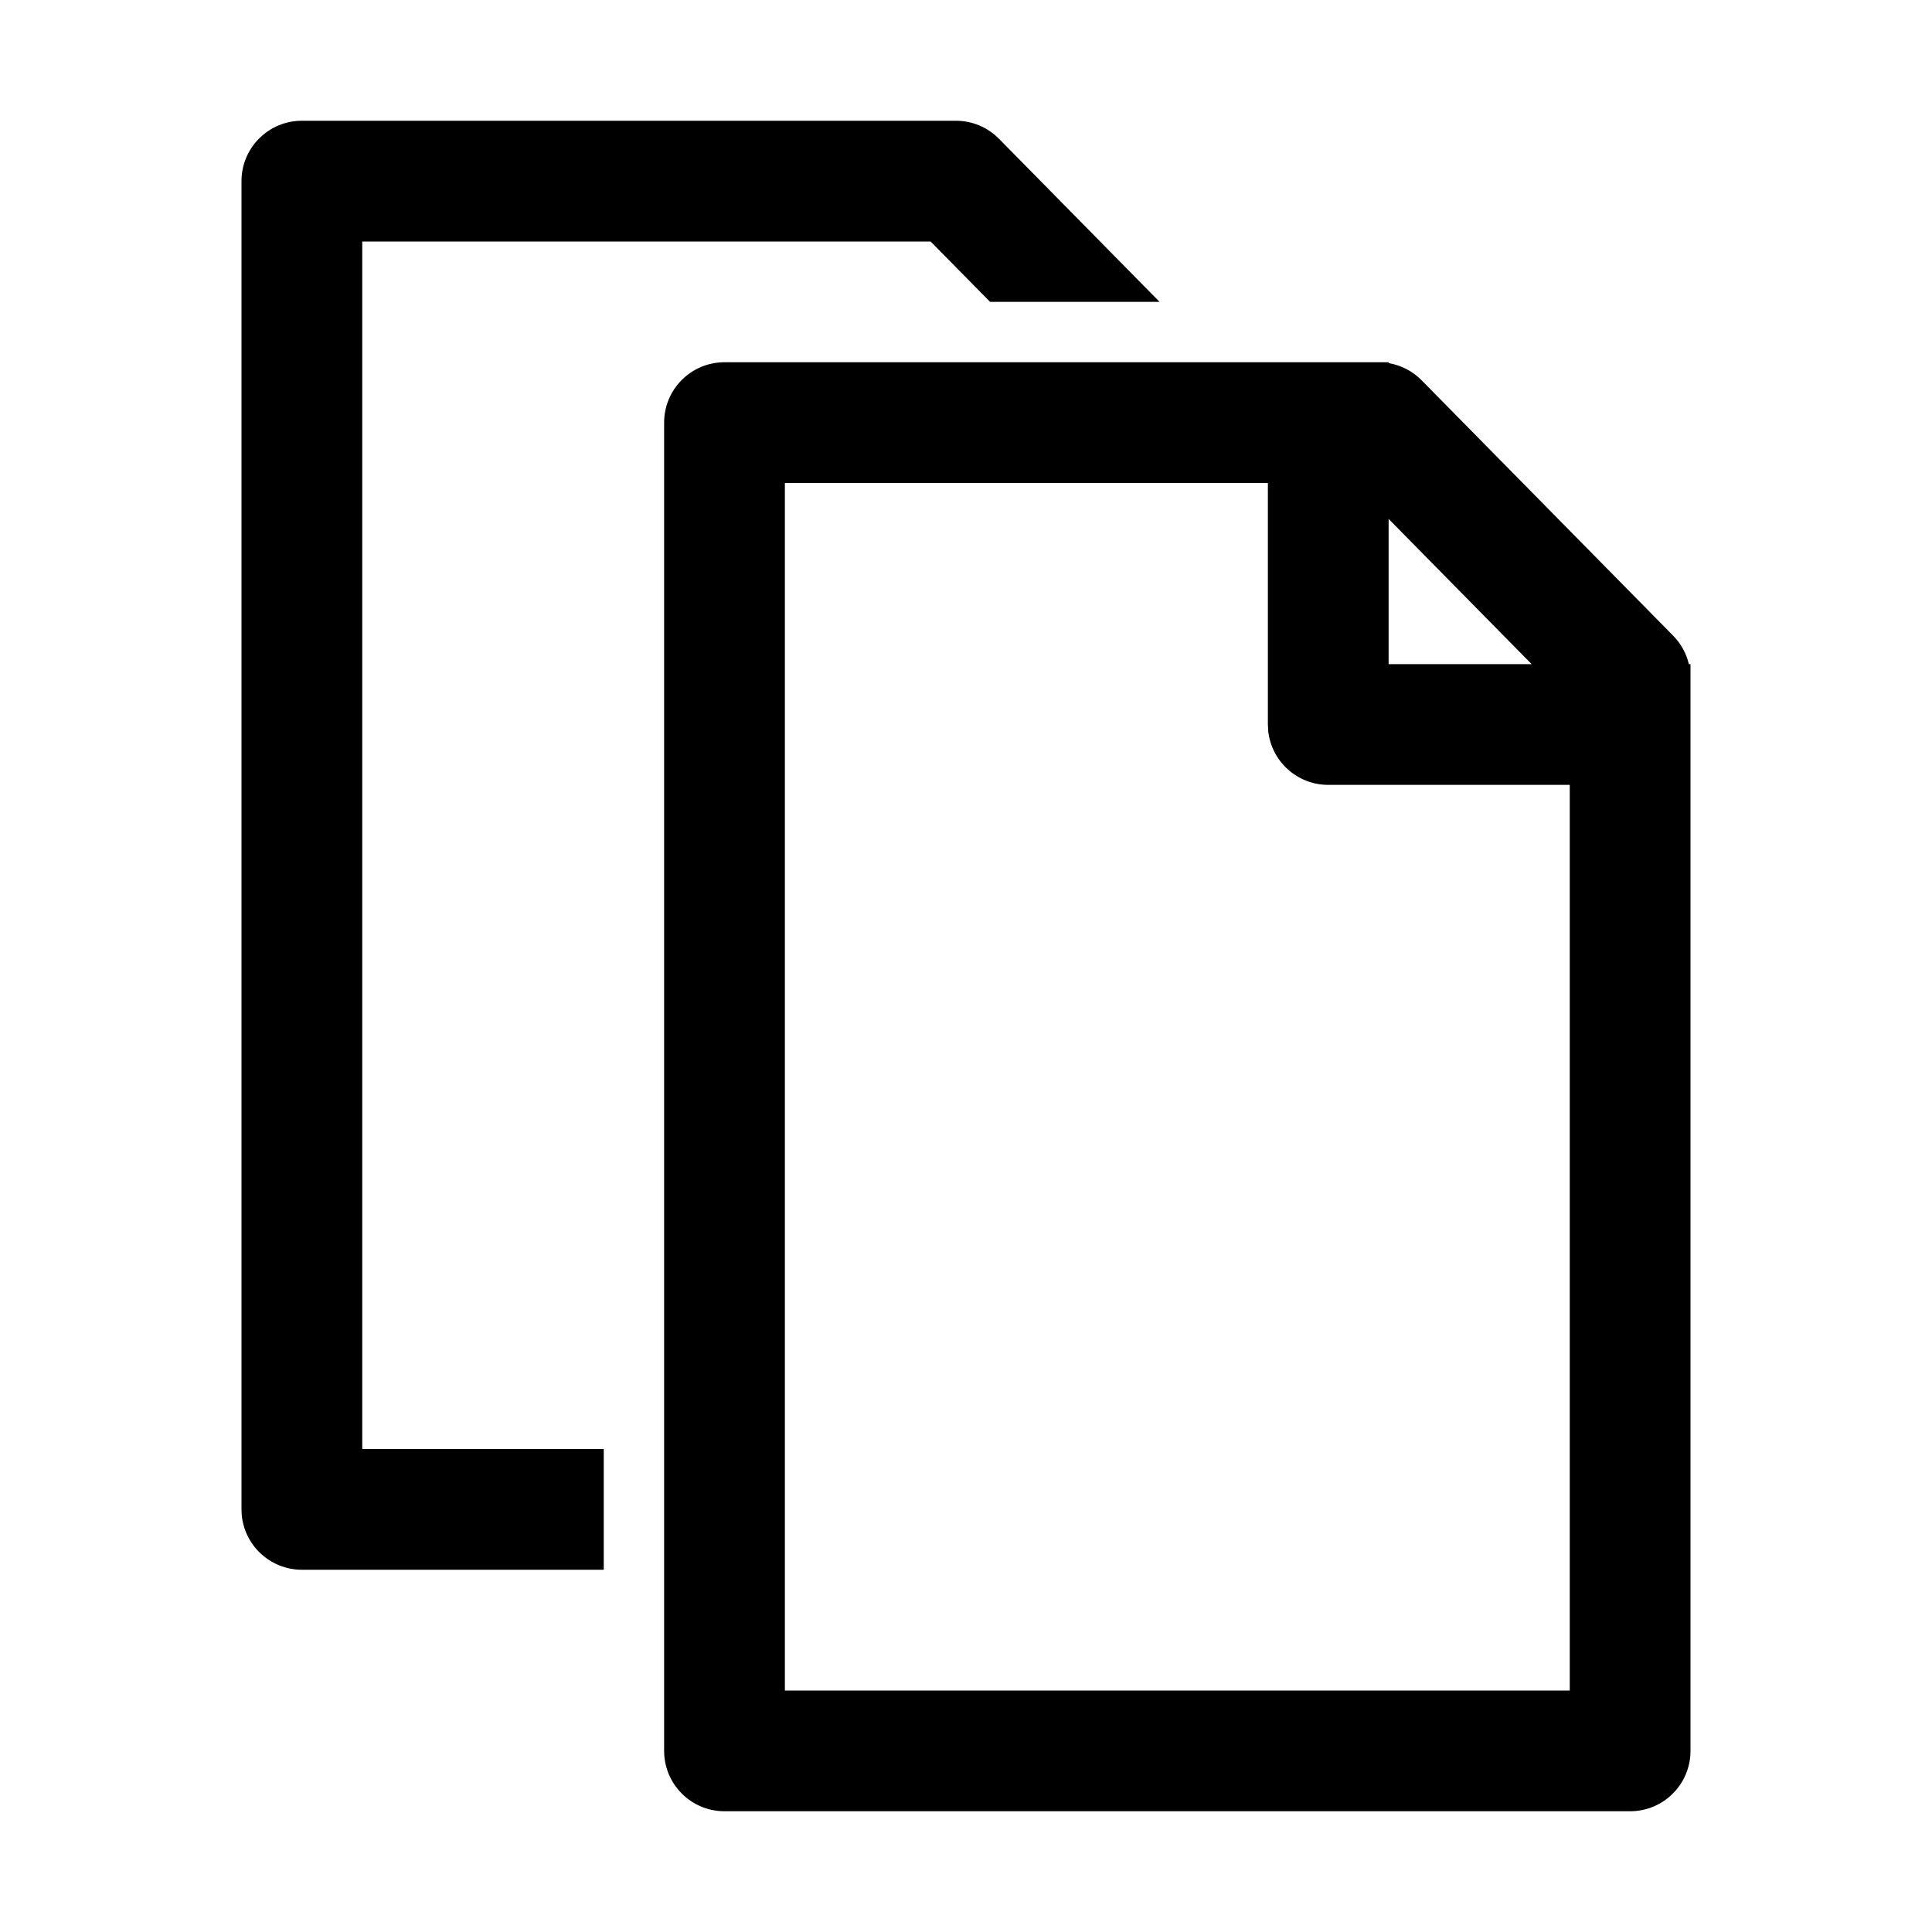 <?xml version="1.0" encoding="UTF-8"?>
<svg width="64px" height="64px" viewBox="0 0 64 64" version="1.1" xmlns="http://www.w3.org/2000/svg" xmlns:xlink="http://www.w3.org/1999/xlink">
    <title>documents</title>
    <g id="documents" stroke="none" stroke-width="1" fill="none" fill-rule="evenodd">
        <g id="Group" transform="translate(8, 4)" fill="#000000" fill-rule="nonzero">
            <path d="M48,54 C48,55.105 47.105,56 46,56 L46,56 L16,56 C14.895,56 14,55.105 14,54 L14,54 L14,10 C14,8.895 14.895,8 16,8 L16,8 L38,8 L38,8.028 C38.412,8.098 38.795,8.295 39.092,8.597 L39.092,8.597 L47.425,17.058 C47.684,17.321 47.862,17.647 47.946,18 L48,18 Z M34,12 L18,12 L18,52 L44,52 L44,22 L36,22 C34.974,22 34.129,21.228 34.013,20.233 L34,20 L34,12 Z M42.737,18 L38,13.19 L38,18 L42.737,18 Z" id="Combined-Shape"></path>
            <path d="M23.667,0 C24.202,0 24.716,0.215 25.092,0.597 L25.092,0.597 L30.413,6 L24.798,6 L22.828,4 L4,4 L4,44 L12,44 L12,48 L2,48 C0.946,48 0.082,47.184 0.005,46.149 L0,46 L0,2 C0,0.895 0.895,0 2,0 L2,0 Z" id="Path-11-Copy"></path>
        </g>
    </g>
</svg>